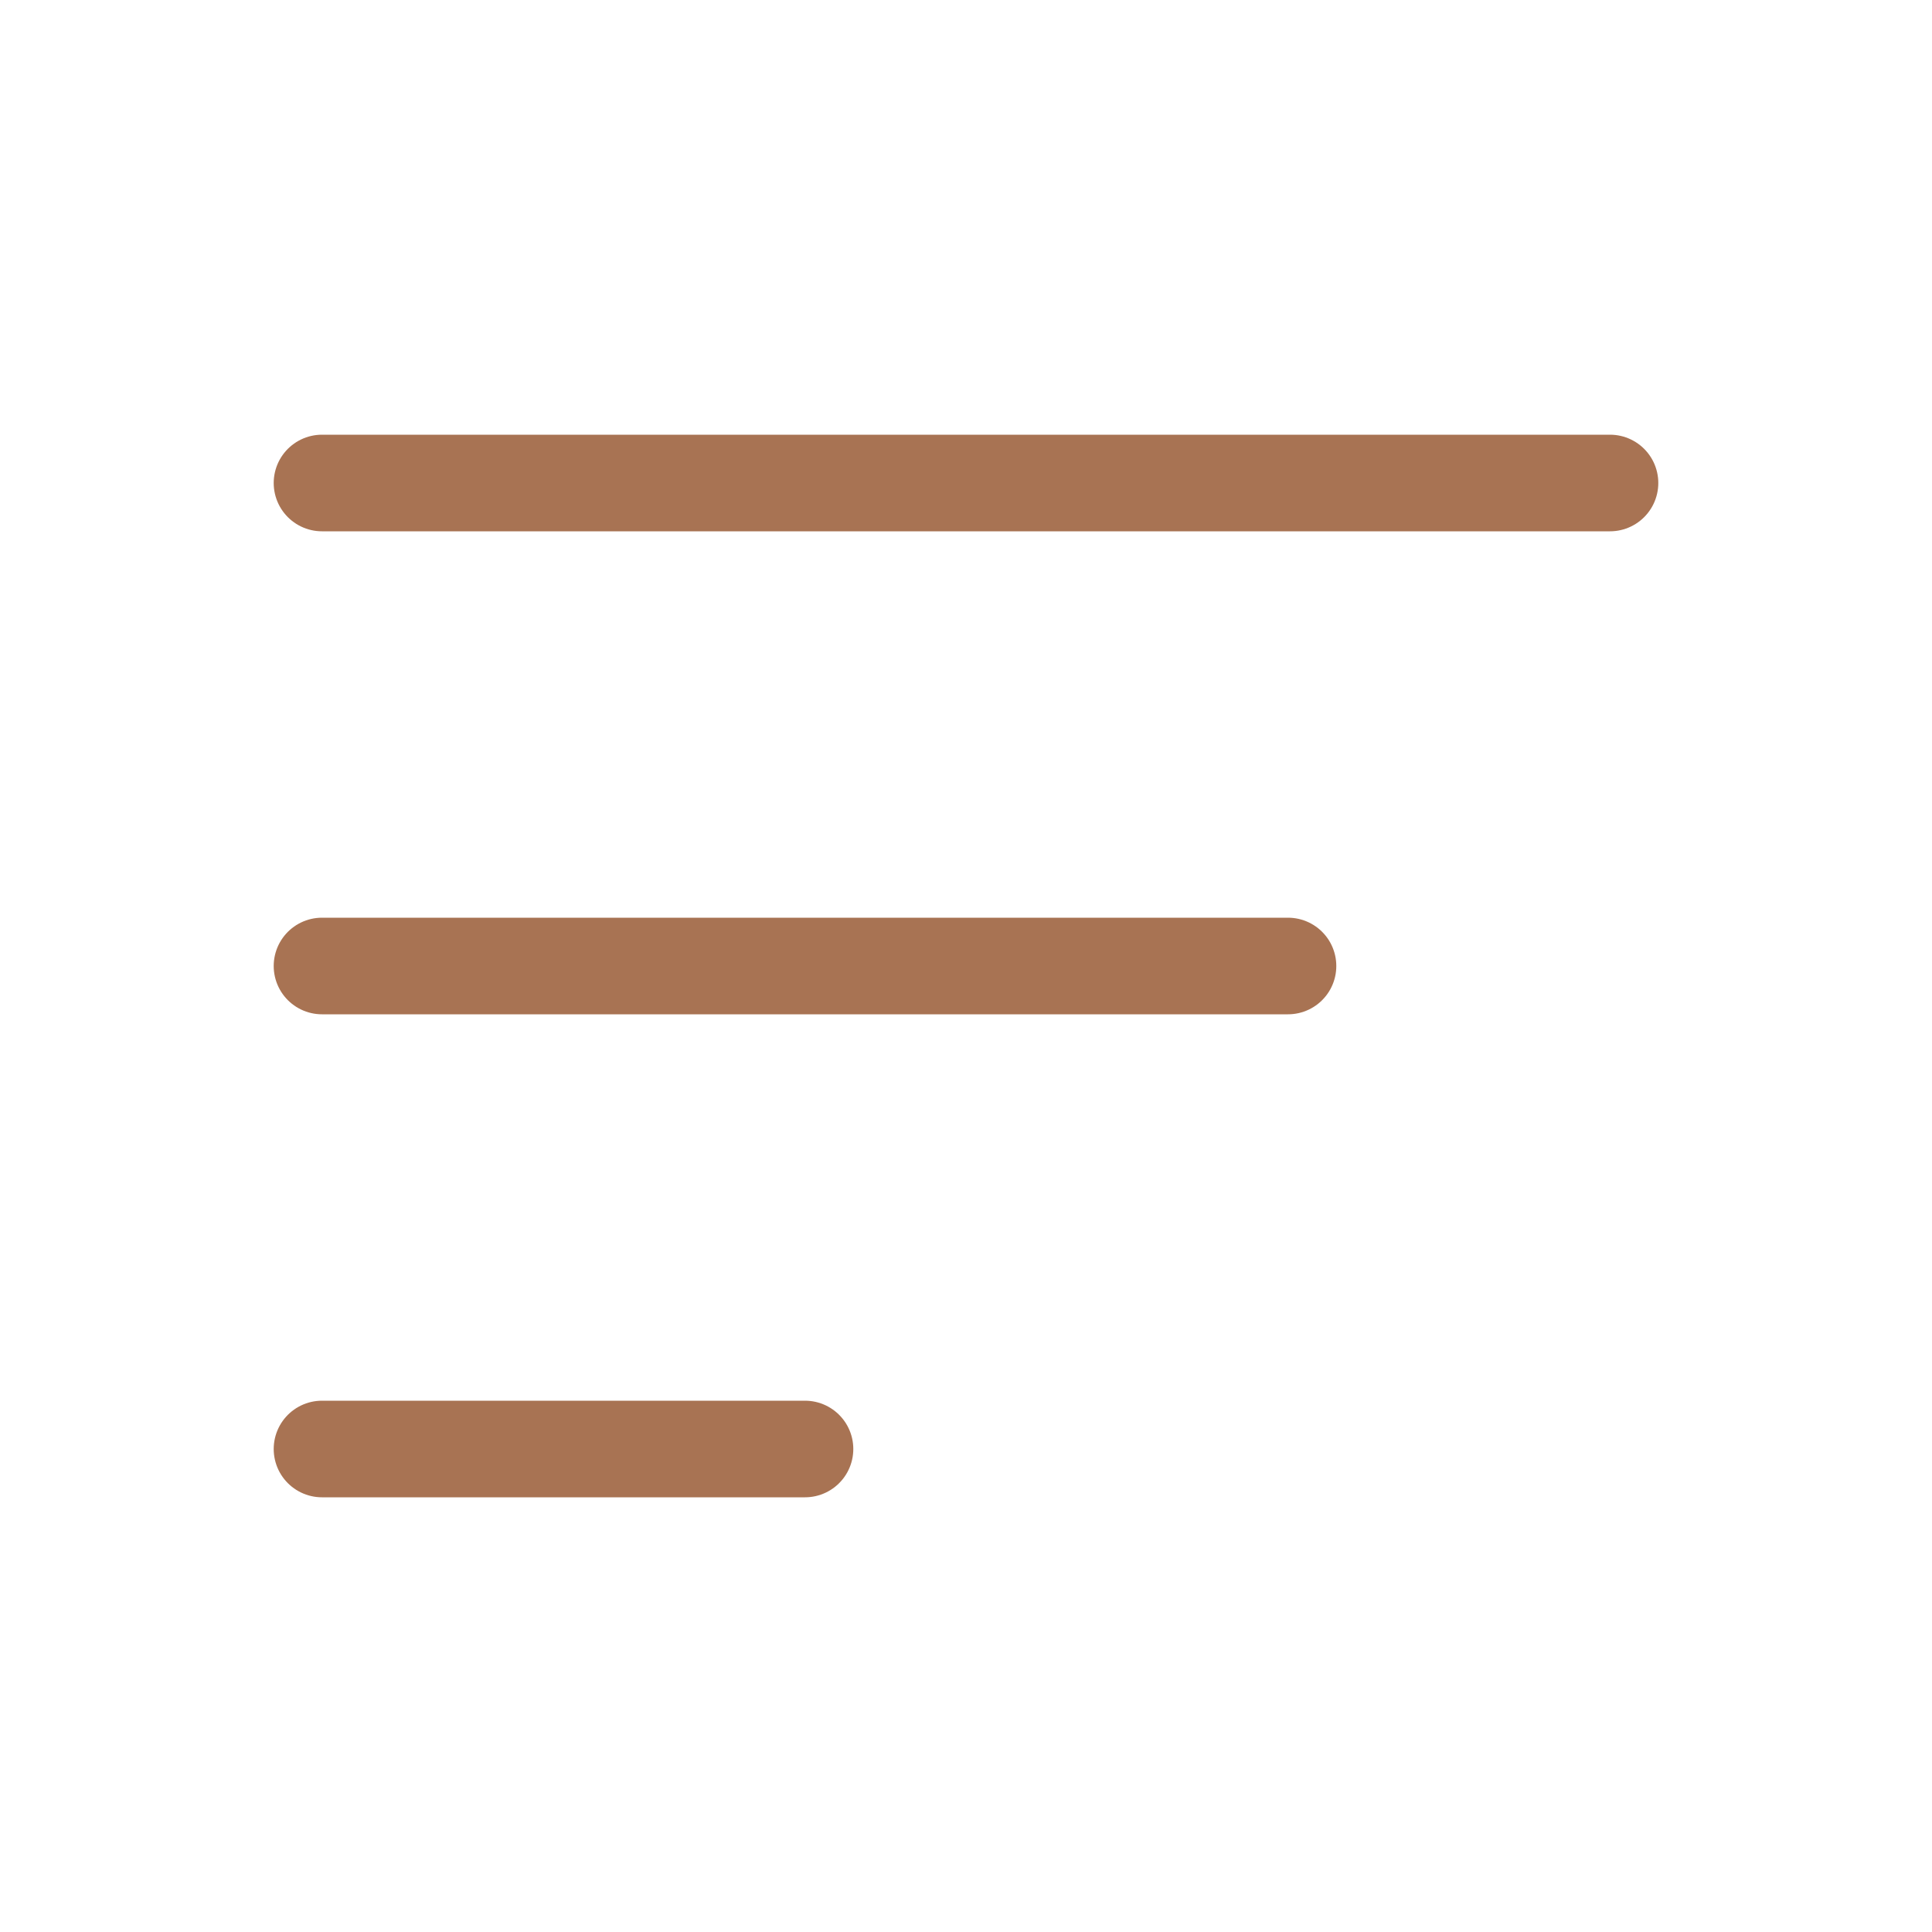 <svg width="24" height="24" viewBox="0 0 24 24" fill="none" xmlns="http://www.w3.org/2000/svg">
<path d="M4 18H10" stroke="#A87353" stroke-width="1.2" stroke-linecap="round"/>
<path d="M4 12L16 12" stroke="#A87353" stroke-width="1.2" stroke-linecap="round"/>
<path d="M4 6L20 6" stroke="#A87353" stroke-width="1.2" stroke-linecap="round"/>
</svg>
